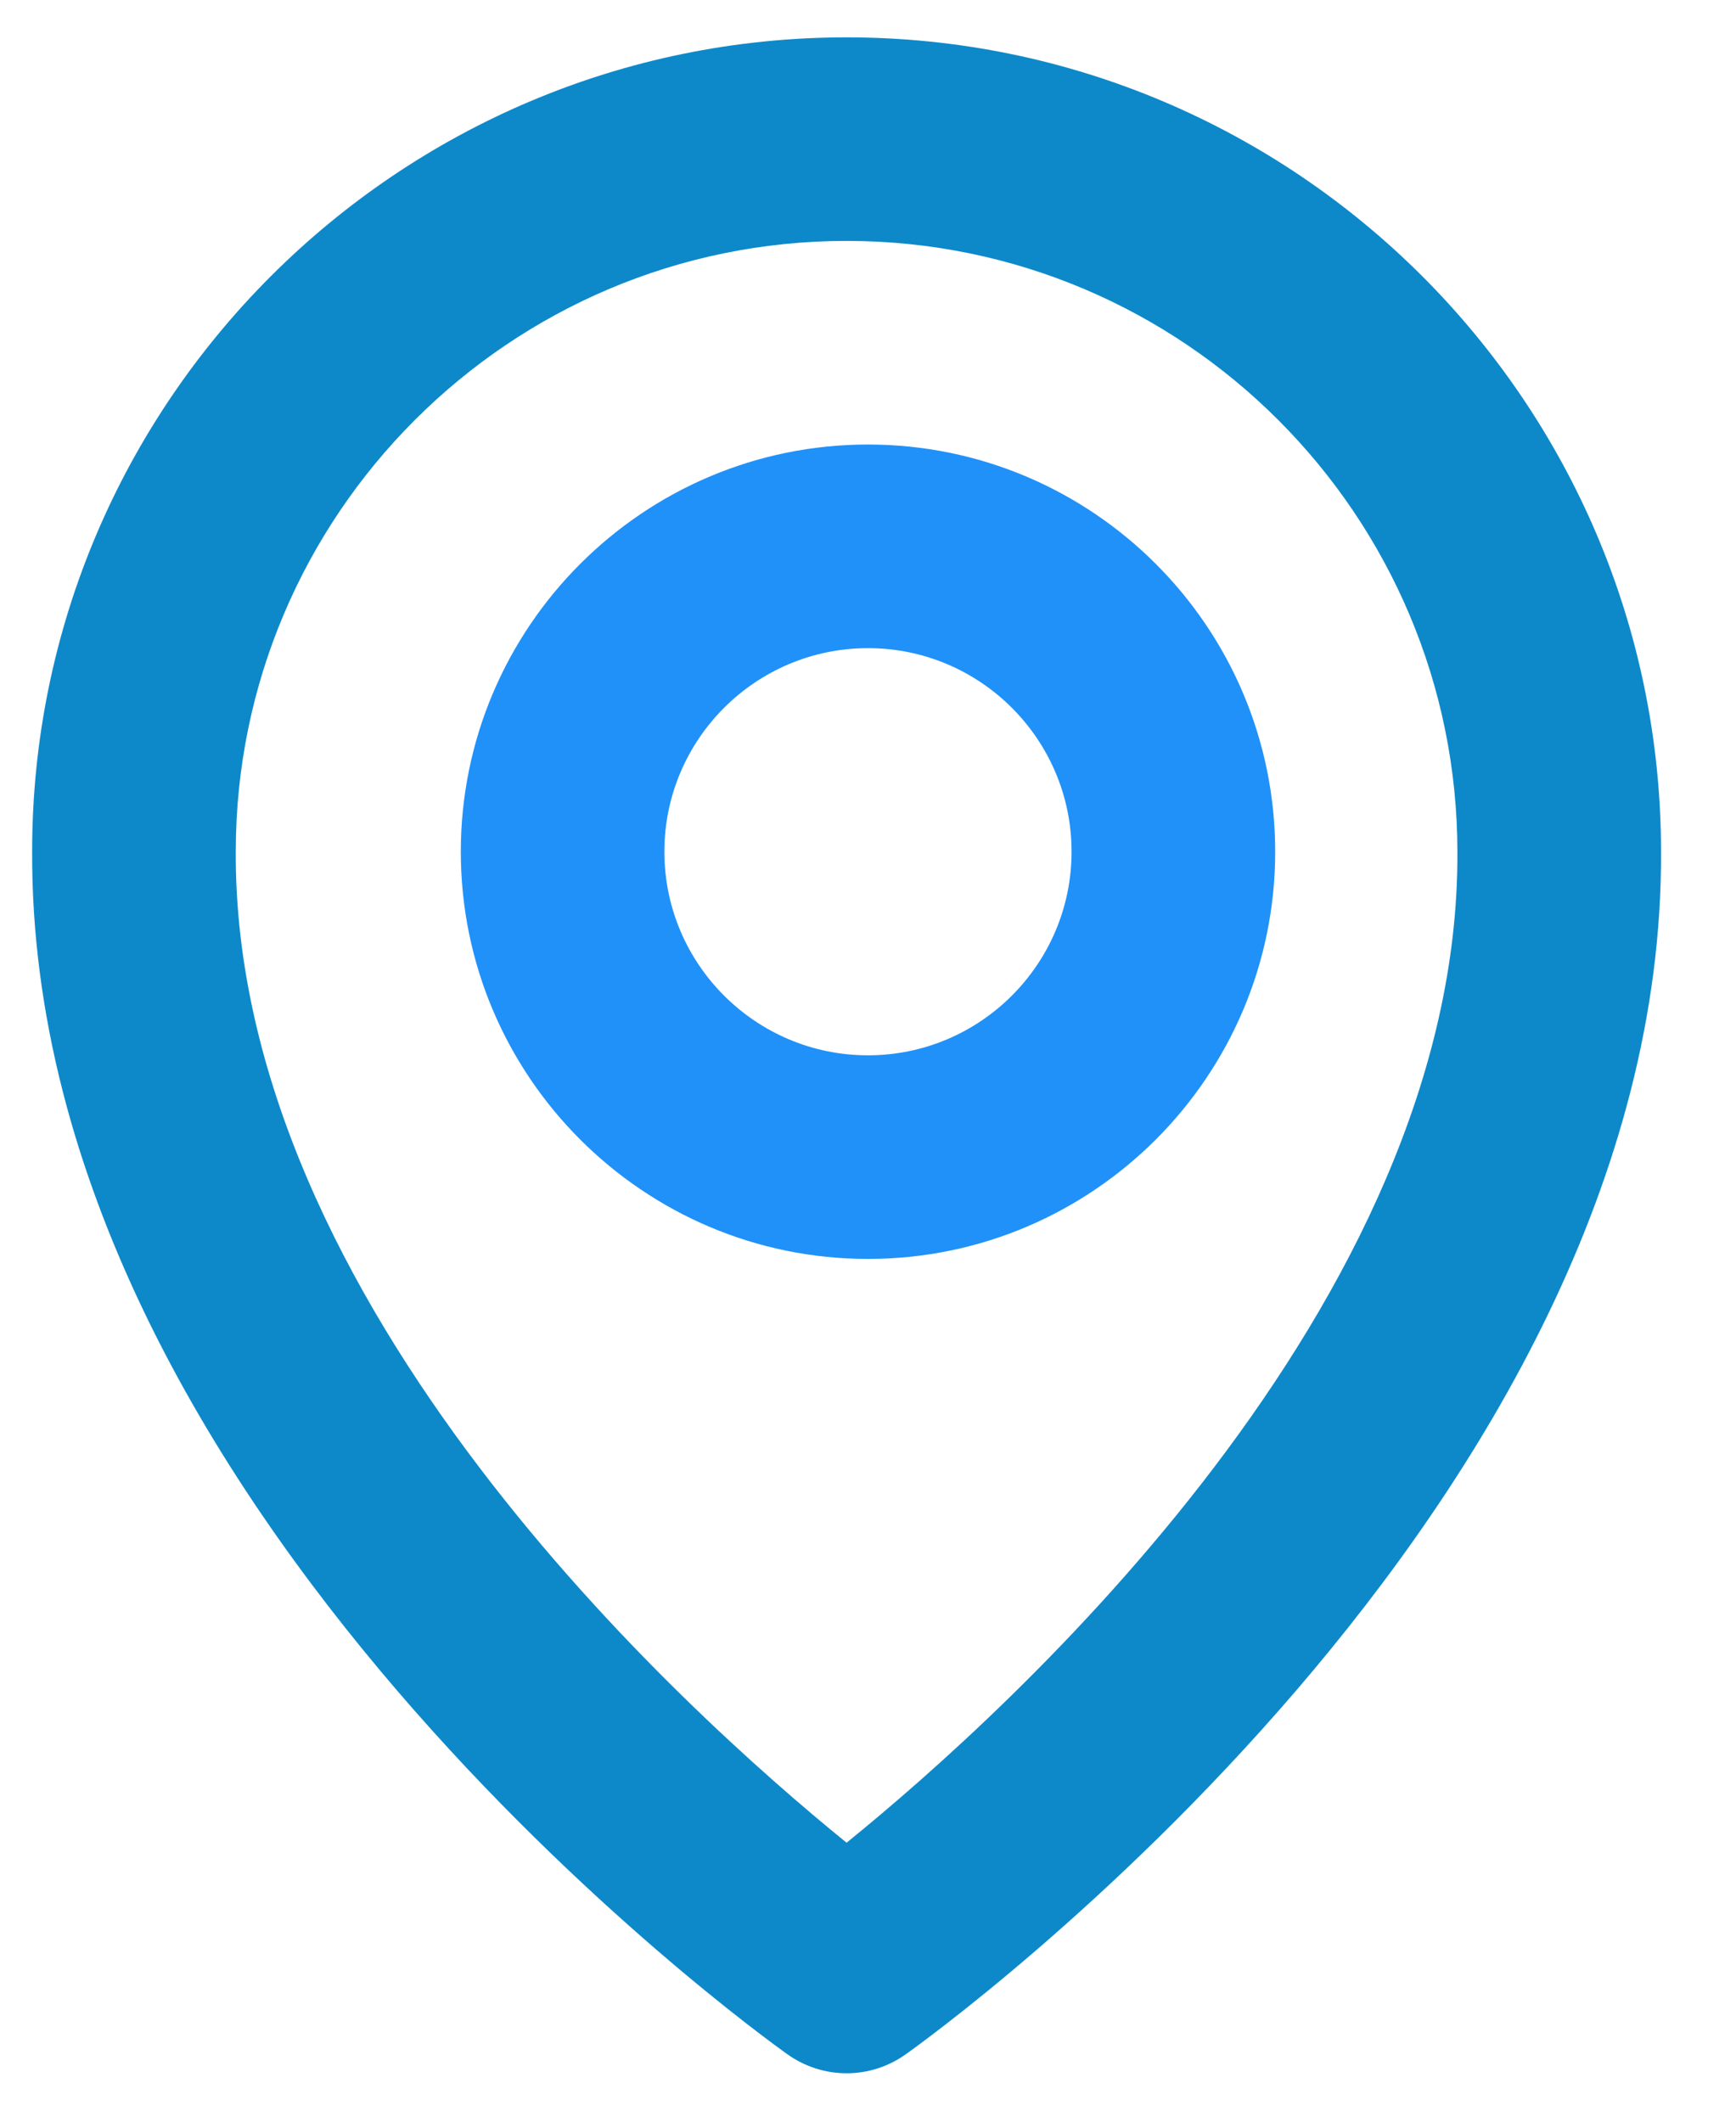 <svg width="27" height="33" viewBox="0 0 27 33" fill="none" xmlns="http://www.w3.org/2000/svg">
<g clip-path="url(#clip0_6_2160)">
<path d="M13.5 19.581C16.993 19.581 19.833 16.74 19.833 13.247C19.833 9.755 16.993 6.914 13.5 6.914C10.007 6.914 7.167 9.755 7.167 13.247C7.167 16.74 10.007 19.581 13.5 19.581ZM13.5 10.081C15.246 10.081 16.666 11.501 16.666 13.247C16.666 14.994 15.246 16.414 13.5 16.414C11.753 16.414 10.333 14.994 10.333 13.247C10.333 11.501 11.753 10.081 13.5 10.081Z" fill="#2091F9"/>
<path d="M12.249 31.953C12.517 32.144 12.838 32.247 13.167 32.247C13.496 32.247 13.817 32.144 14.085 31.953C14.567 31.612 25.88 23.444 25.834 13.247C25.834 6.263 20.151 0.581 13.167 0.581C6.183 0.581 0.5 6.263 0.5 13.239C0.454 23.444 11.767 31.612 12.249 31.953ZM13.167 3.747C18.406 3.747 22.667 8.008 22.667 13.255C22.7 20.282 15.719 26.592 13.167 28.661C10.616 26.59 3.634 20.279 3.667 13.247C3.667 8.008 7.928 3.747 13.167 3.747Z" fill="#0D89CA"/>
</g>
<defs>
<clipPath id="clip0_6_2160">
<rect width="26" height="32" fill="white" transform="translate(0.5 0.414)"/>
</clipPath>
</defs>
</svg>
